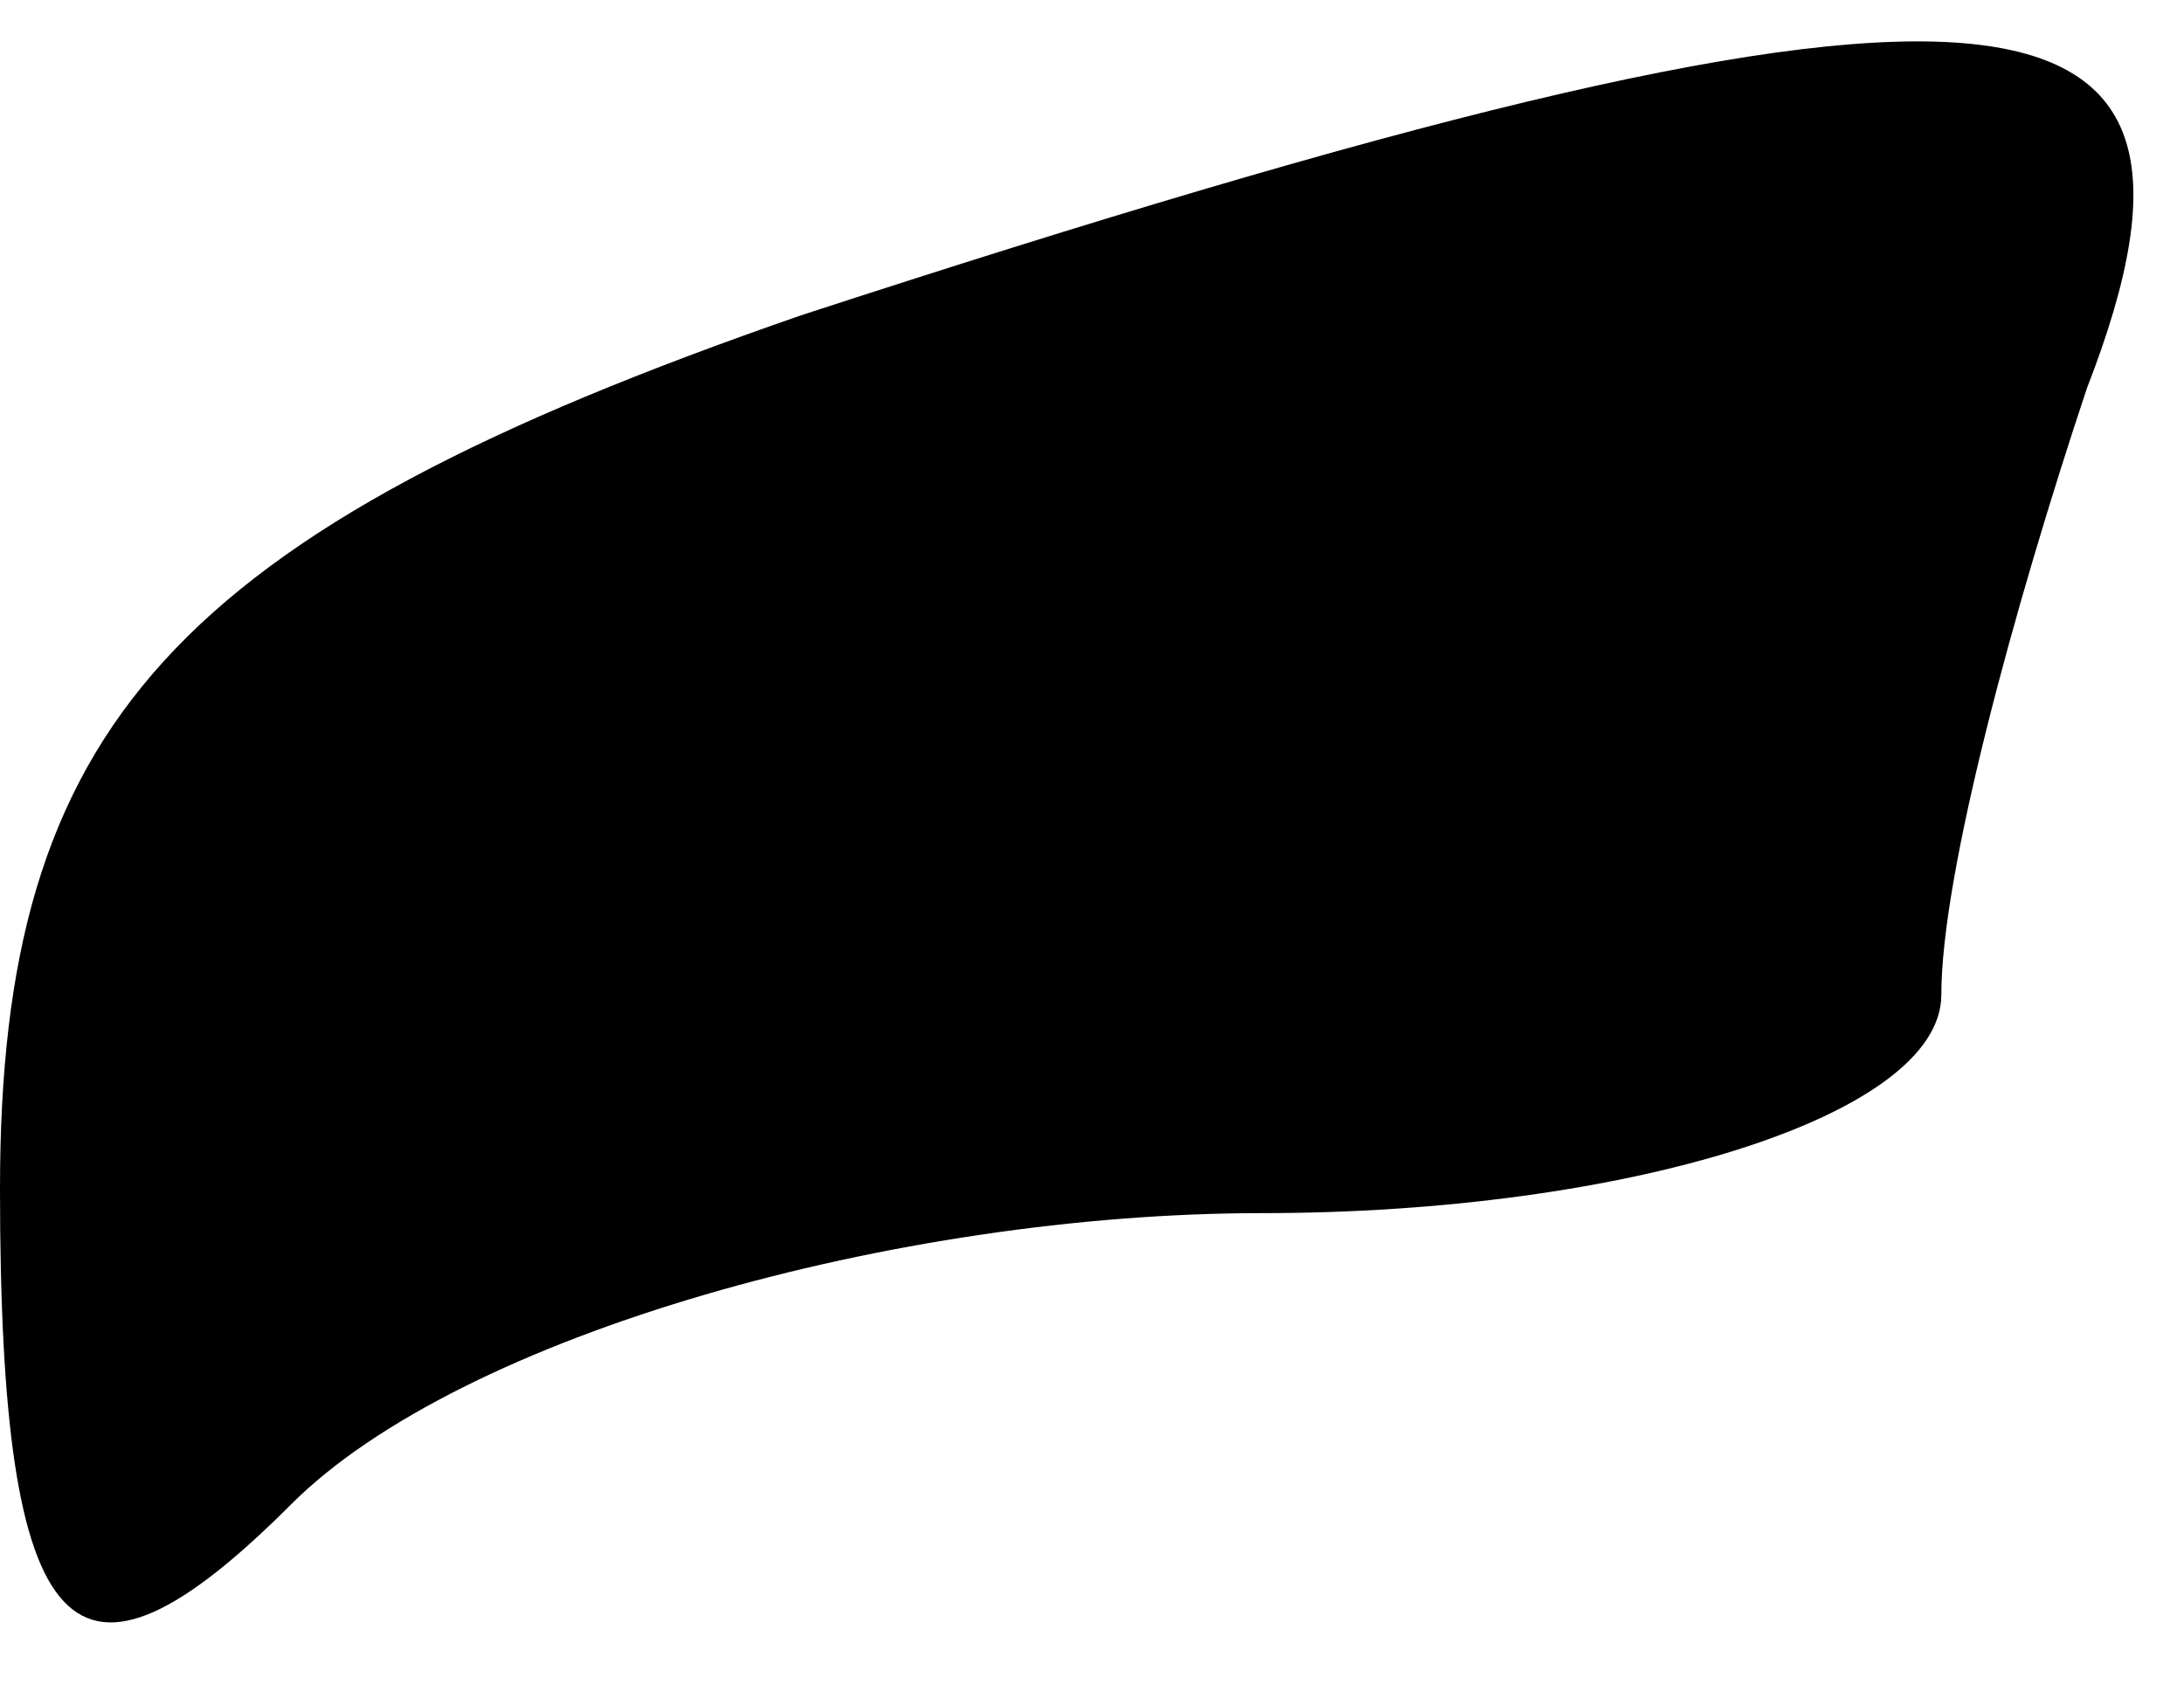 <?xml version="1.0" standalone="no"?>
<!DOCTYPE svg PUBLIC "-//W3C//DTD SVG 20010904//EN"
 "http://www.w3.org/TR/2001/REC-SVG-20010904/DTD/svg10.dtd">
<svg version="1.0" xmlns="http://www.w3.org/2000/svg"
 width="9pt" height="7pt" viewBox="0 0 9 7"
 preserveAspectRatio="xMidYMid meet">
<g transform="translate(0,7) scale(0.1,-0.1)"
fill="#000000" stroke="none">
<path fill="#000000" stroke="none" d="M33 57 c-26 -9 -33 -17 -33 -36 0 -19
3 -22 12 -13 7 7 25 12 40 12 15 0 28 4 28 9 0 5 3 16 6 25 7 18 -4 19 -53 3z"/>
</g>
</svg>
